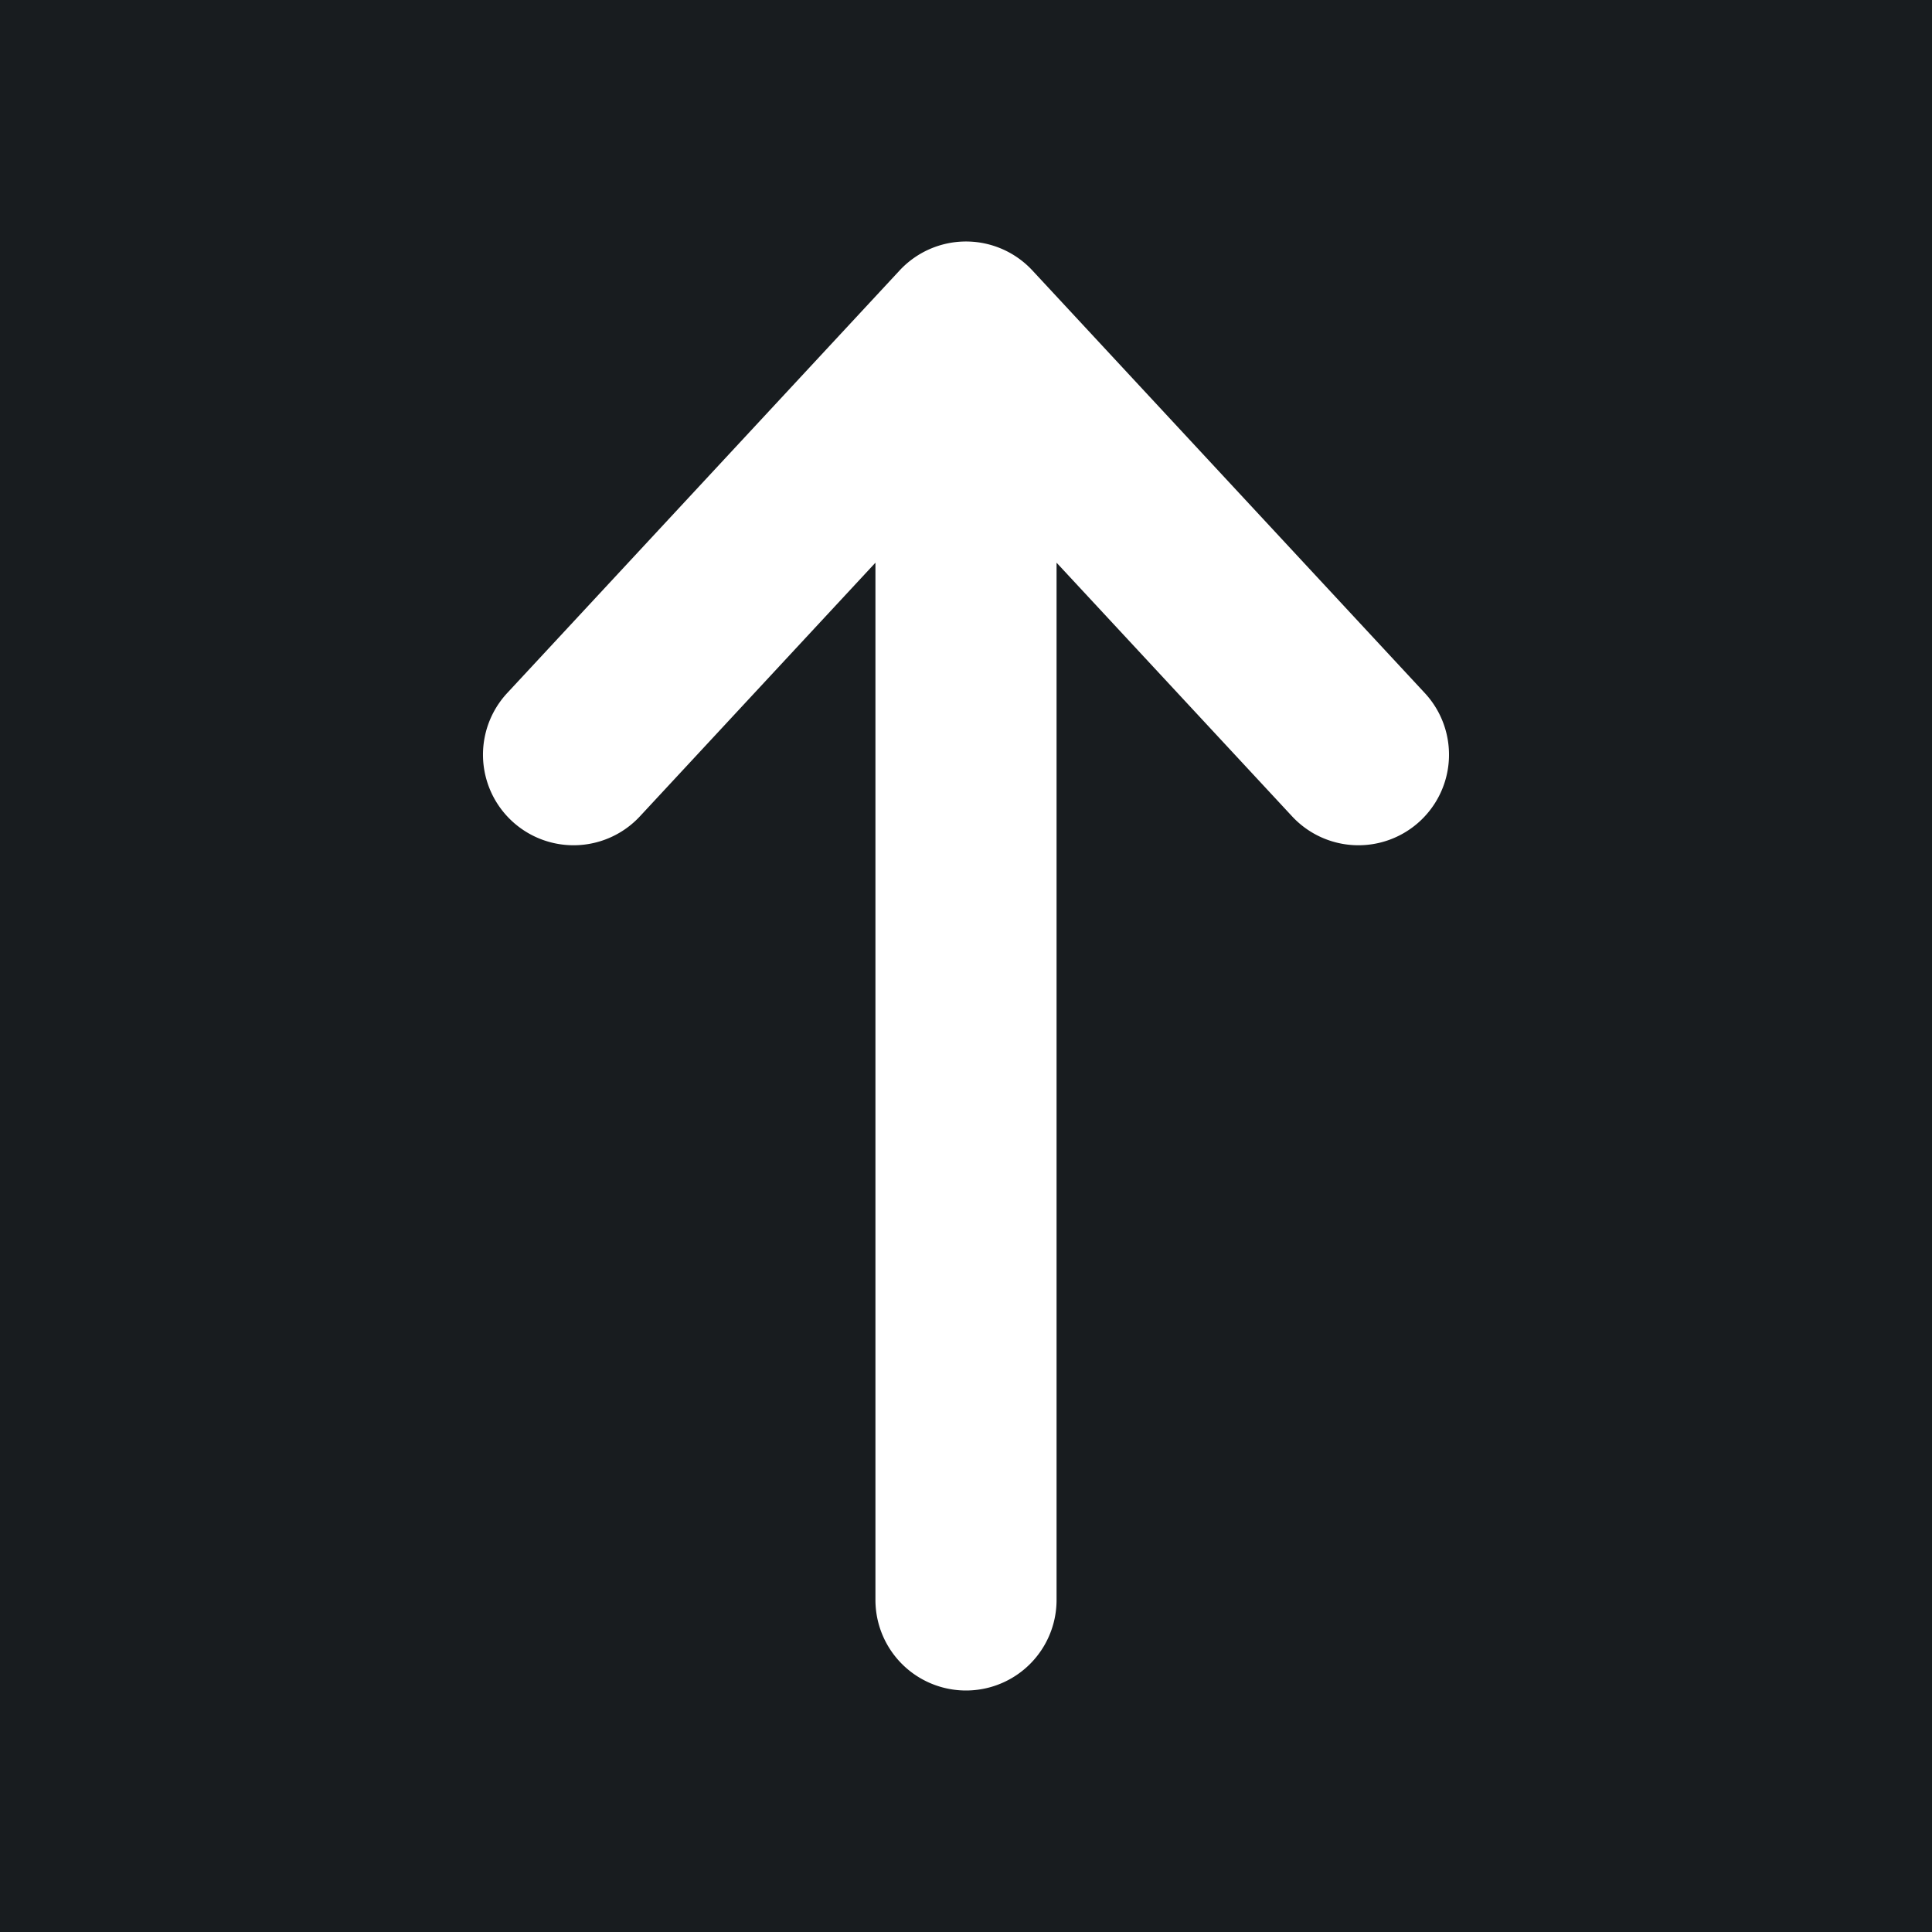 <svg xmlns="http://www.w3.org/2000/svg" width="32" height="32" fill="none" viewBox="0 0 16 16"><path fill="#181c1f" d="M0 0h16v16H0z"/><path fill="#fff" fill-rule="evenodd" d="M8 2a.75.75 0 0 1 .55.24l3.25 3.5a.75.75 0 1 1-1.1 1.02l-1.95-2.1v8.59a.75.75 0 0 1-1.5 0V4.66L5.3 6.76a.75.75 0 1 1-1.1-1.02l3.25-3.5A.75.75 0 0 1 8 2" clip-rule="evenodd"/></svg>